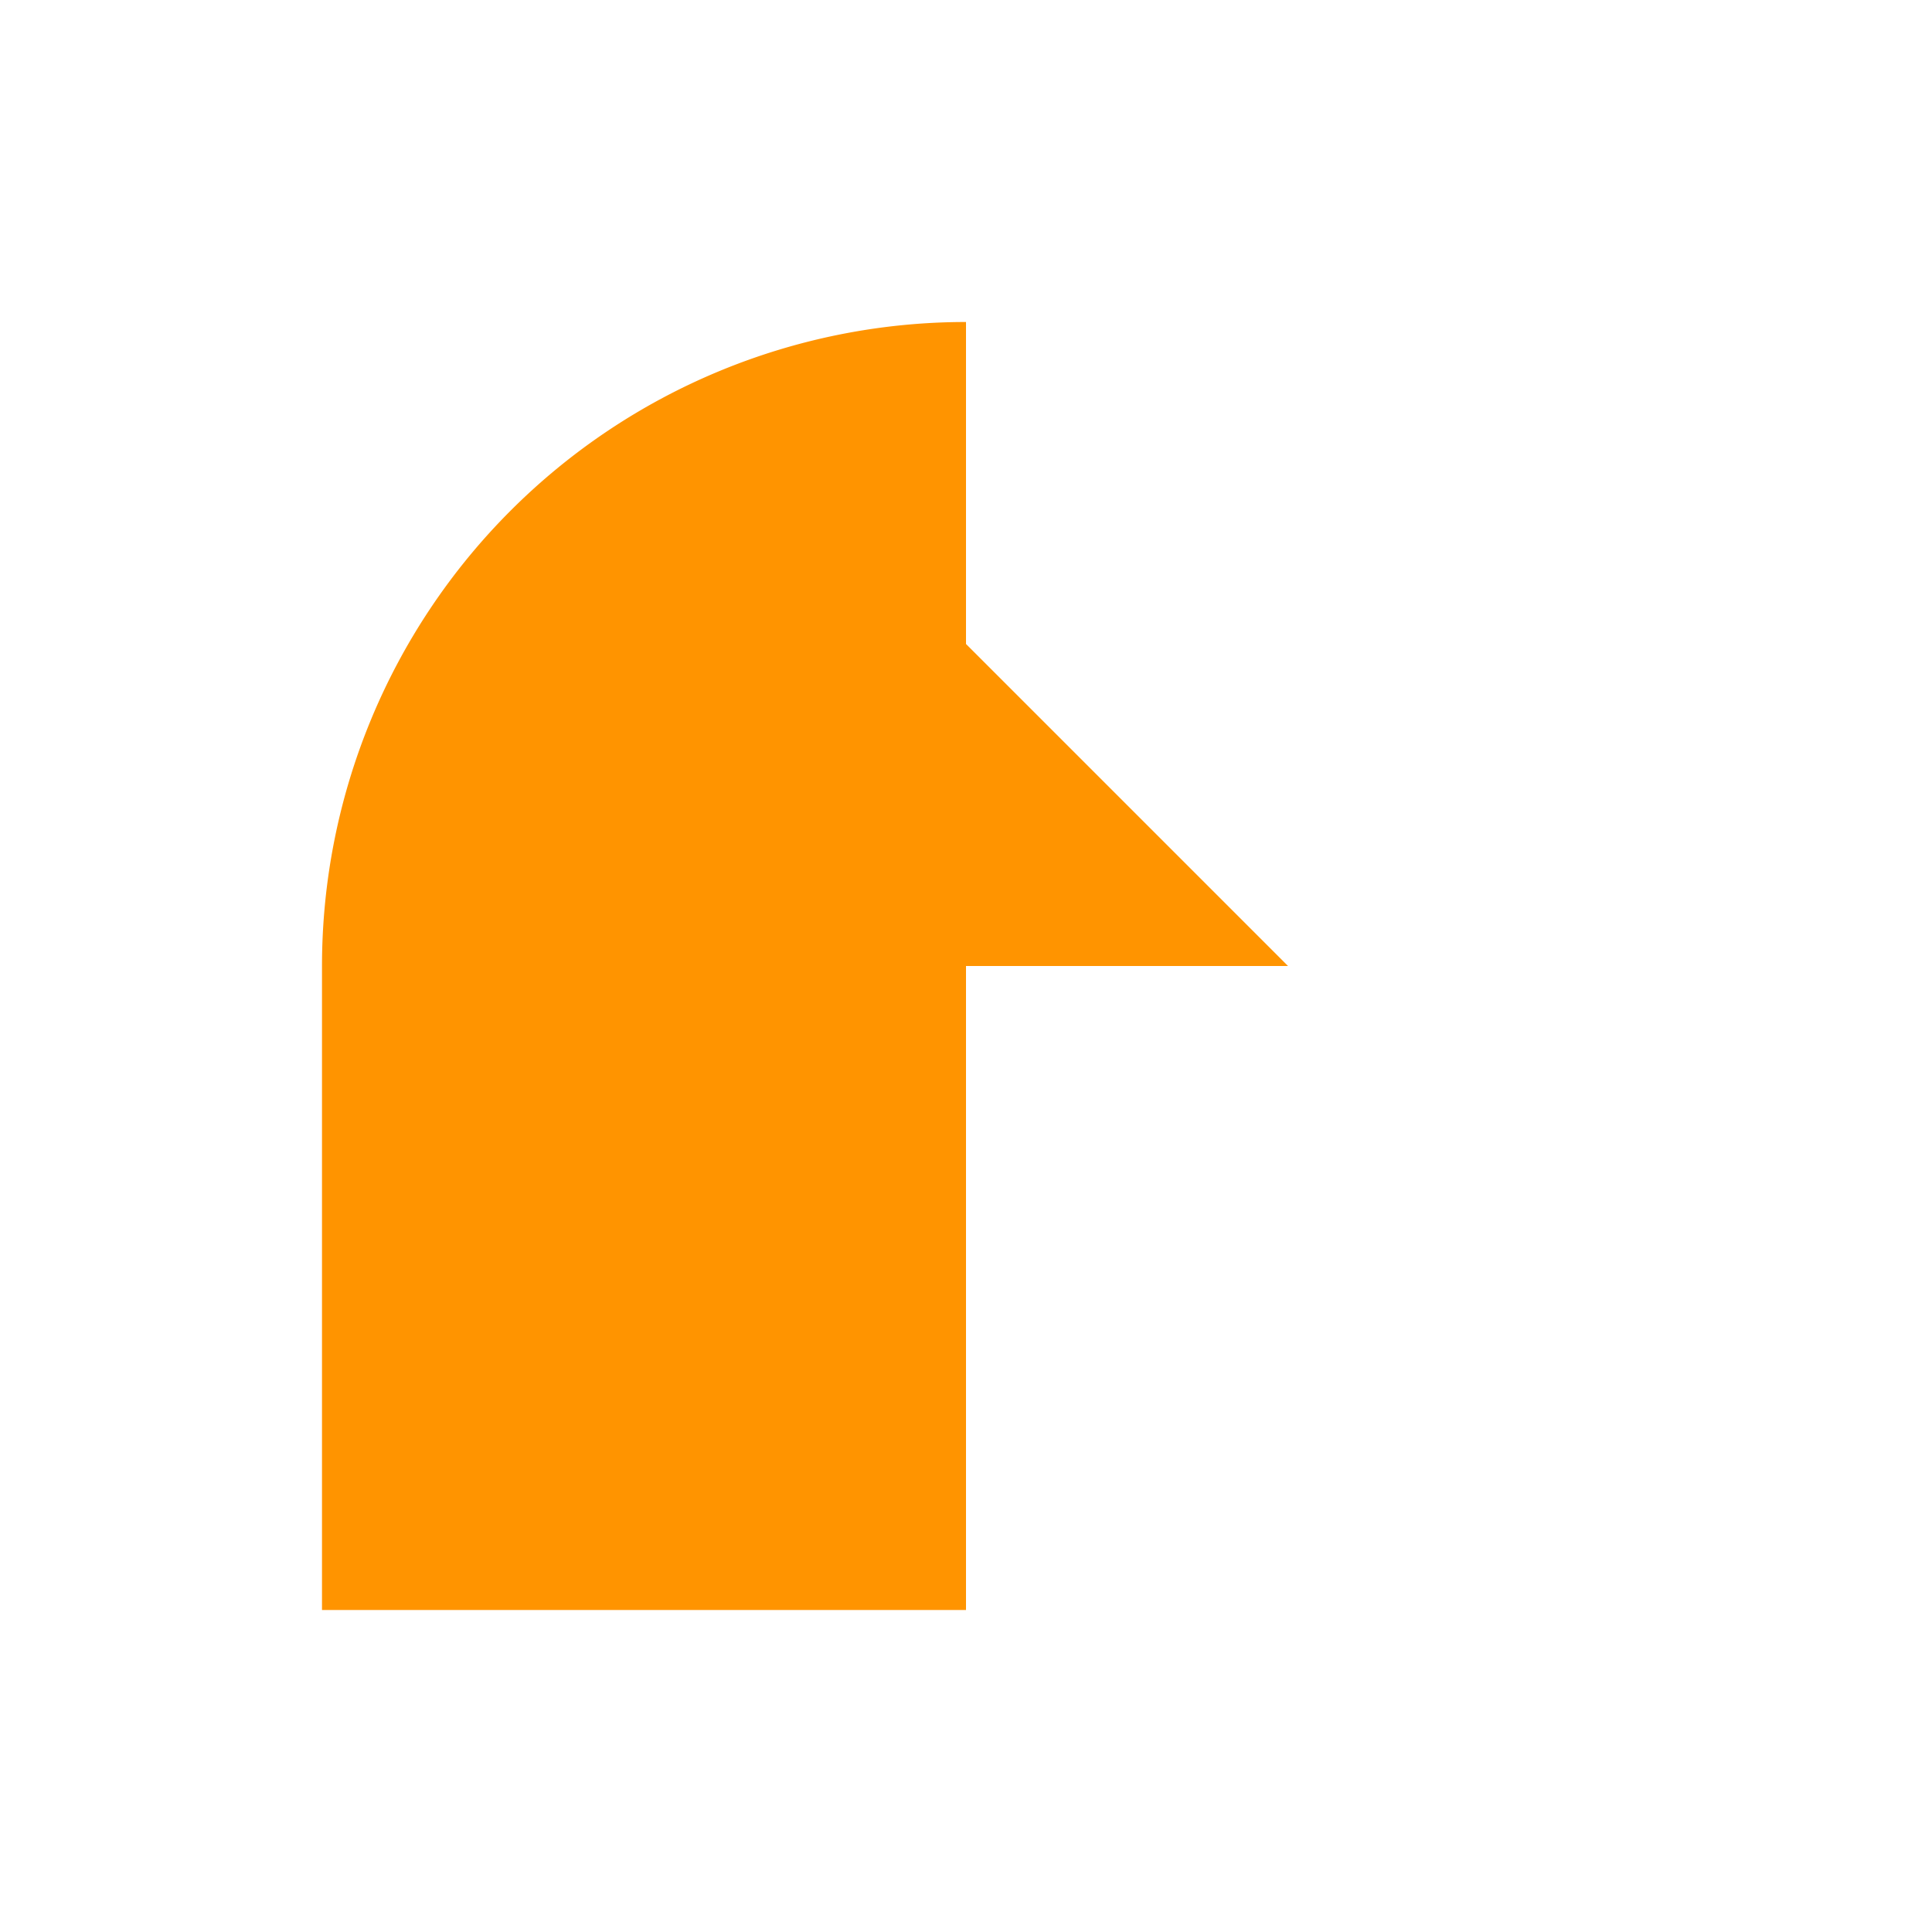 <svg width="300" height="300" xmlns="http://www.w3.org/2000/svg" fill="#ff9400">
    <polygon points="150,150 200,150 150,100" />
    <polygon points="150,150 50,150 50,250 150,250" />
    <path d="M50,150 A100,100 90 0,1 150,50 L 150,150 Z" />
</svg>